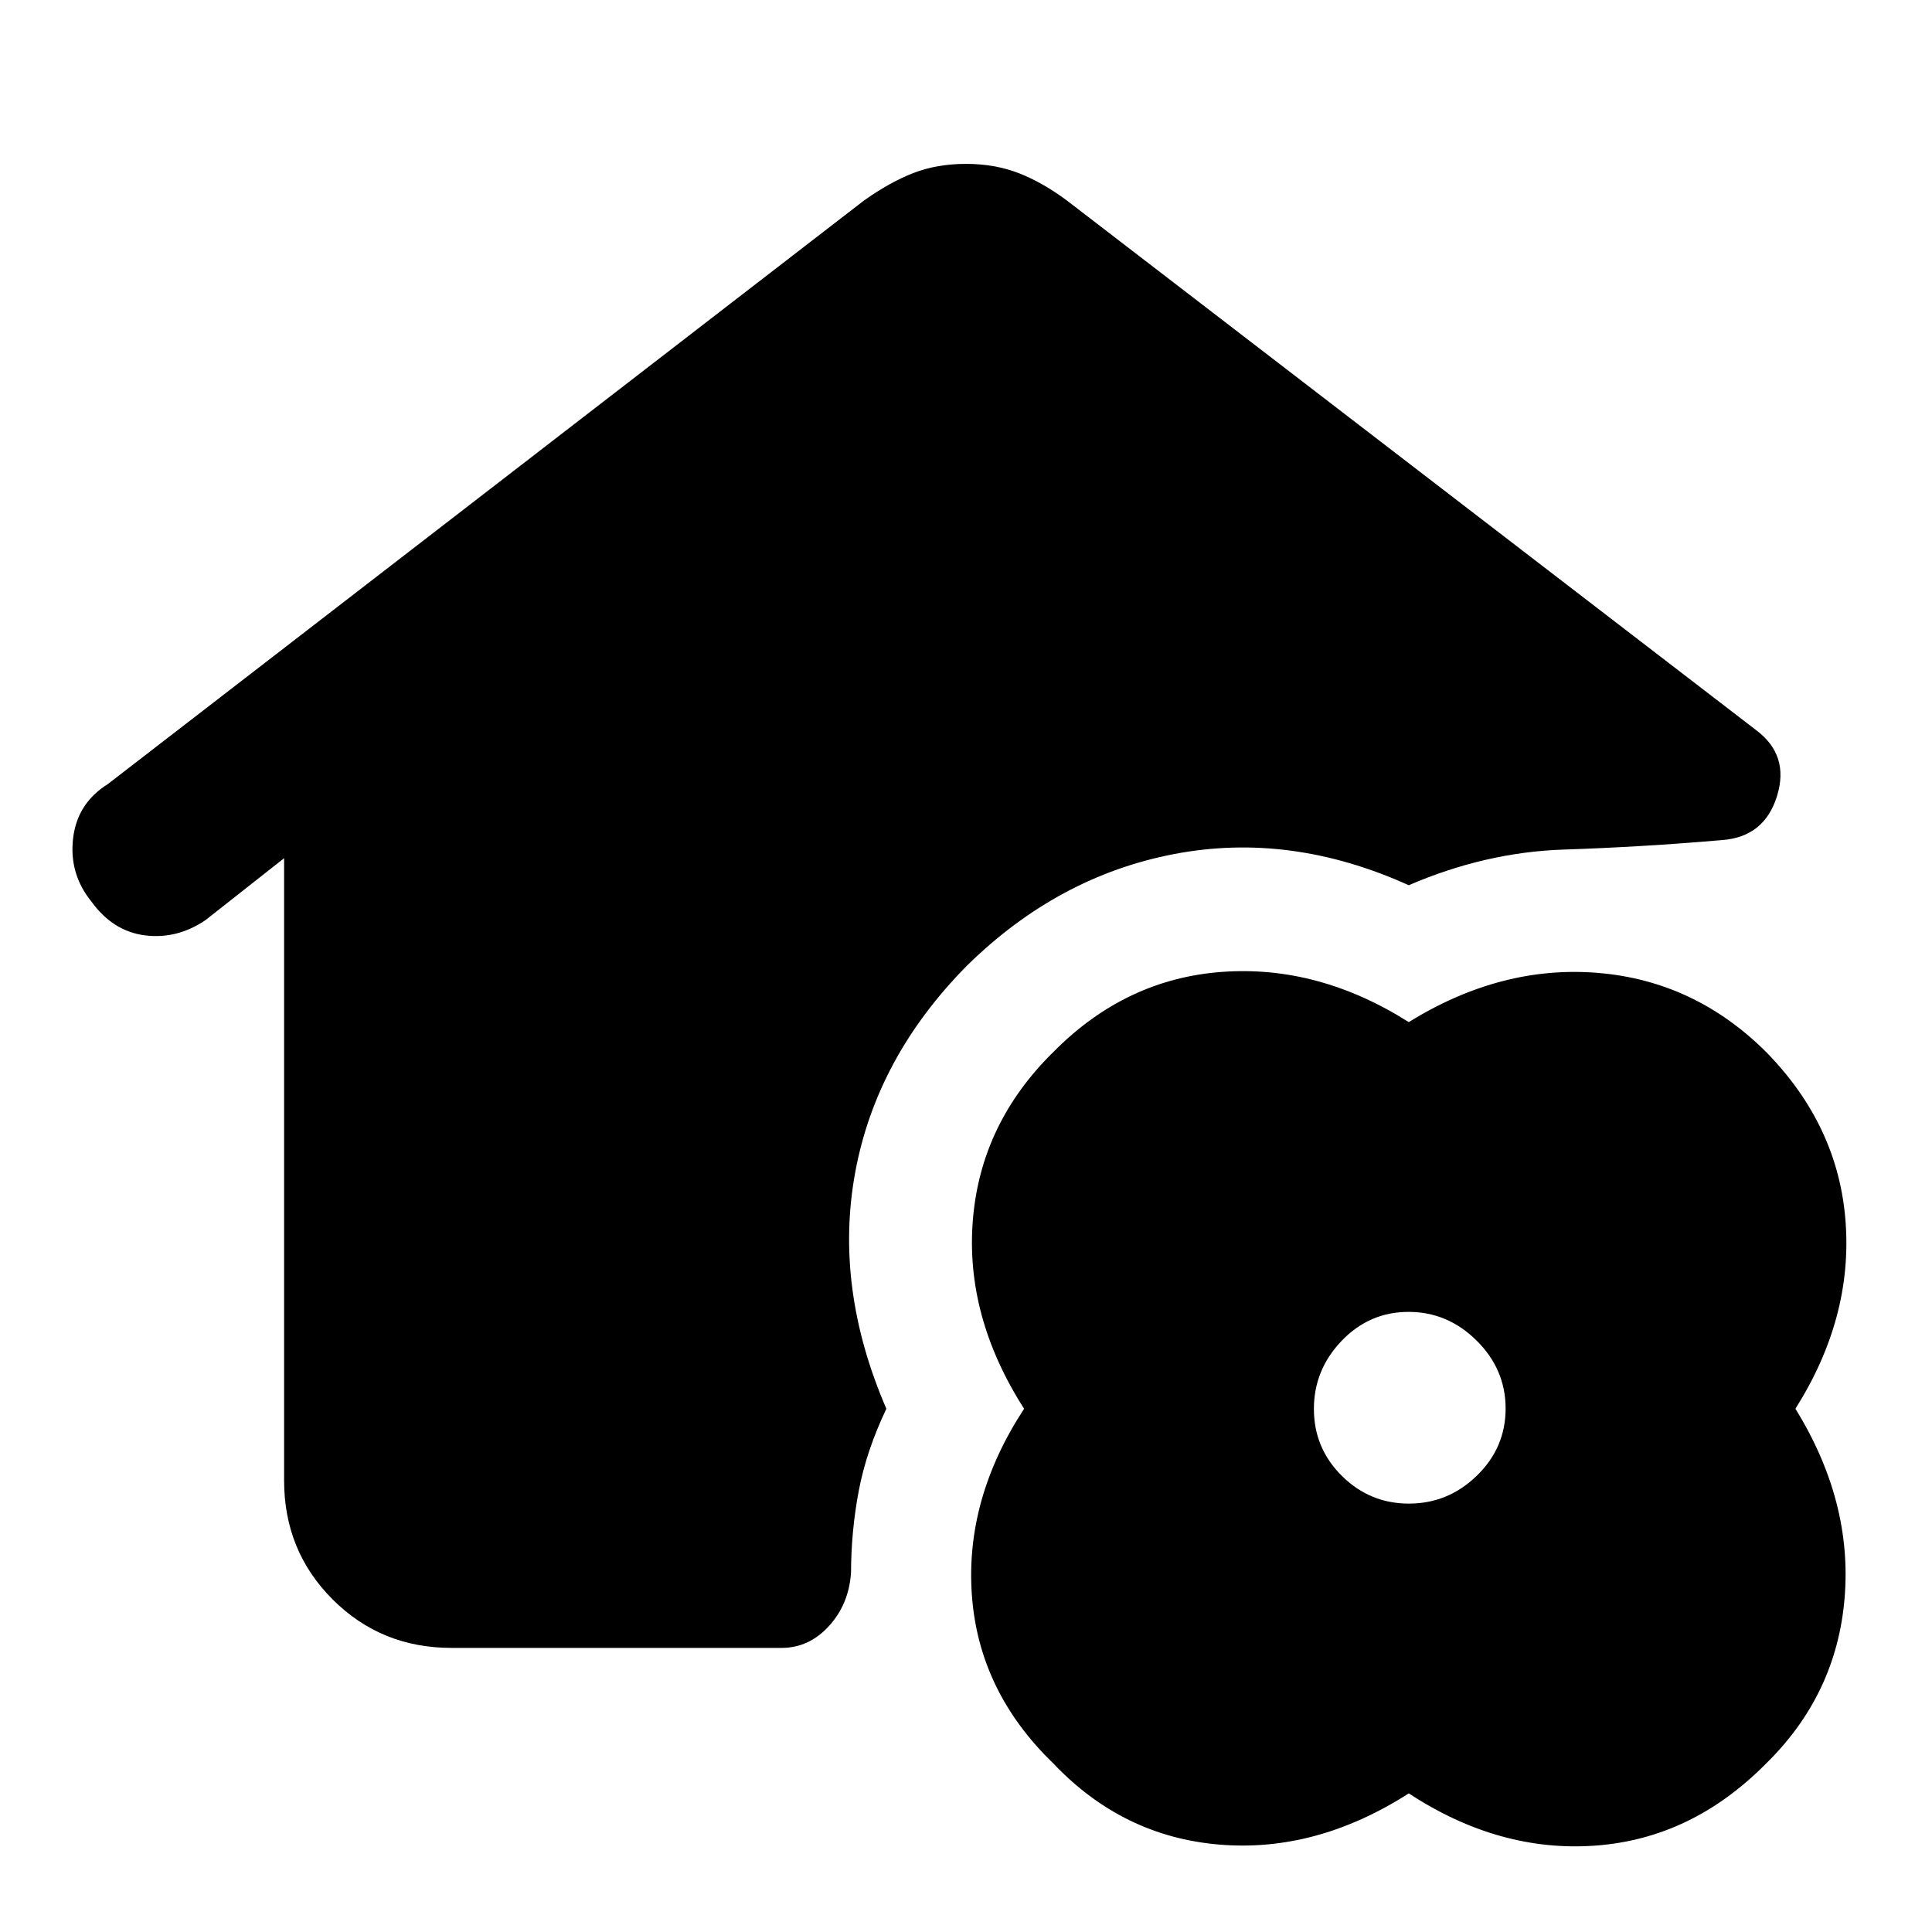 <svg xmlns="http://www.w3.org/2000/svg" height="48" viewBox="0 -960 960 960" width="48"><path d="M224.35-141.17q-34.99 0-59.08-24.1-24.1-24.09-24.1-59.08v-309.21l-39.08 30.78q-14.13 9.56-30.05 7.56-15.91-2-26.61-16.78-11.13-13.74-9.13-31.28 2-17.55 17.27-27.11L429.22-860.3q12.82-9.13 24.57-13.7 11.74-4.57 26.21-4.57 14.26 0 26.11 4.57t24.11 13.7L872.7-597.13q16.56 12.43 10.28 32.72-6.28 20.28-27.28 21.84-39.83 3.44-78.7 4.72-38.87 1.28-77 17.72-58.7-26.57-116.52-15.51-57.83 11.05-103.05 55.51-45 45.56-55.5 102.78T440.43-260q-10 21-13.75 40.95-3.75 19.94-3.81 40.35-1 15.7-10.91 26.61-9.92 10.92-23.61 10.92h-164ZM700-68.87q-46 29.44-94.07 25.44-48.06-4-82.5-40.29-37-35.71-40.5-83.5-3.5-47.78 25.94-92.78-29.44-46-25.44-94.07 4-48.06 40.29-83.5 35.71-36 83.5-39.5 47.78-3.5 92.78 24.94 46-28.44 94.07-24.44 48.06 4 83.5 39.29 36 36.71 39.5 84.5 3.5 47.78-24.94 92.78 28.44 46 24.44 94.07-4 48.06-39.29 82.5-36.71 37-84.5 40.5Q745-39.43 700-68.87Zm.1-144q19.47 0 33.75-13.89 14.28-13.88 14.28-33.34 0-19.47-14.39-33.75-14.38-14.28-33.84-14.28-19.47 0-33.25 14.39-13.78 14.38-13.78 33.84 0 19.47 13.89 33.25 13.88 13.78 33.34 13.78Z"/></svg>